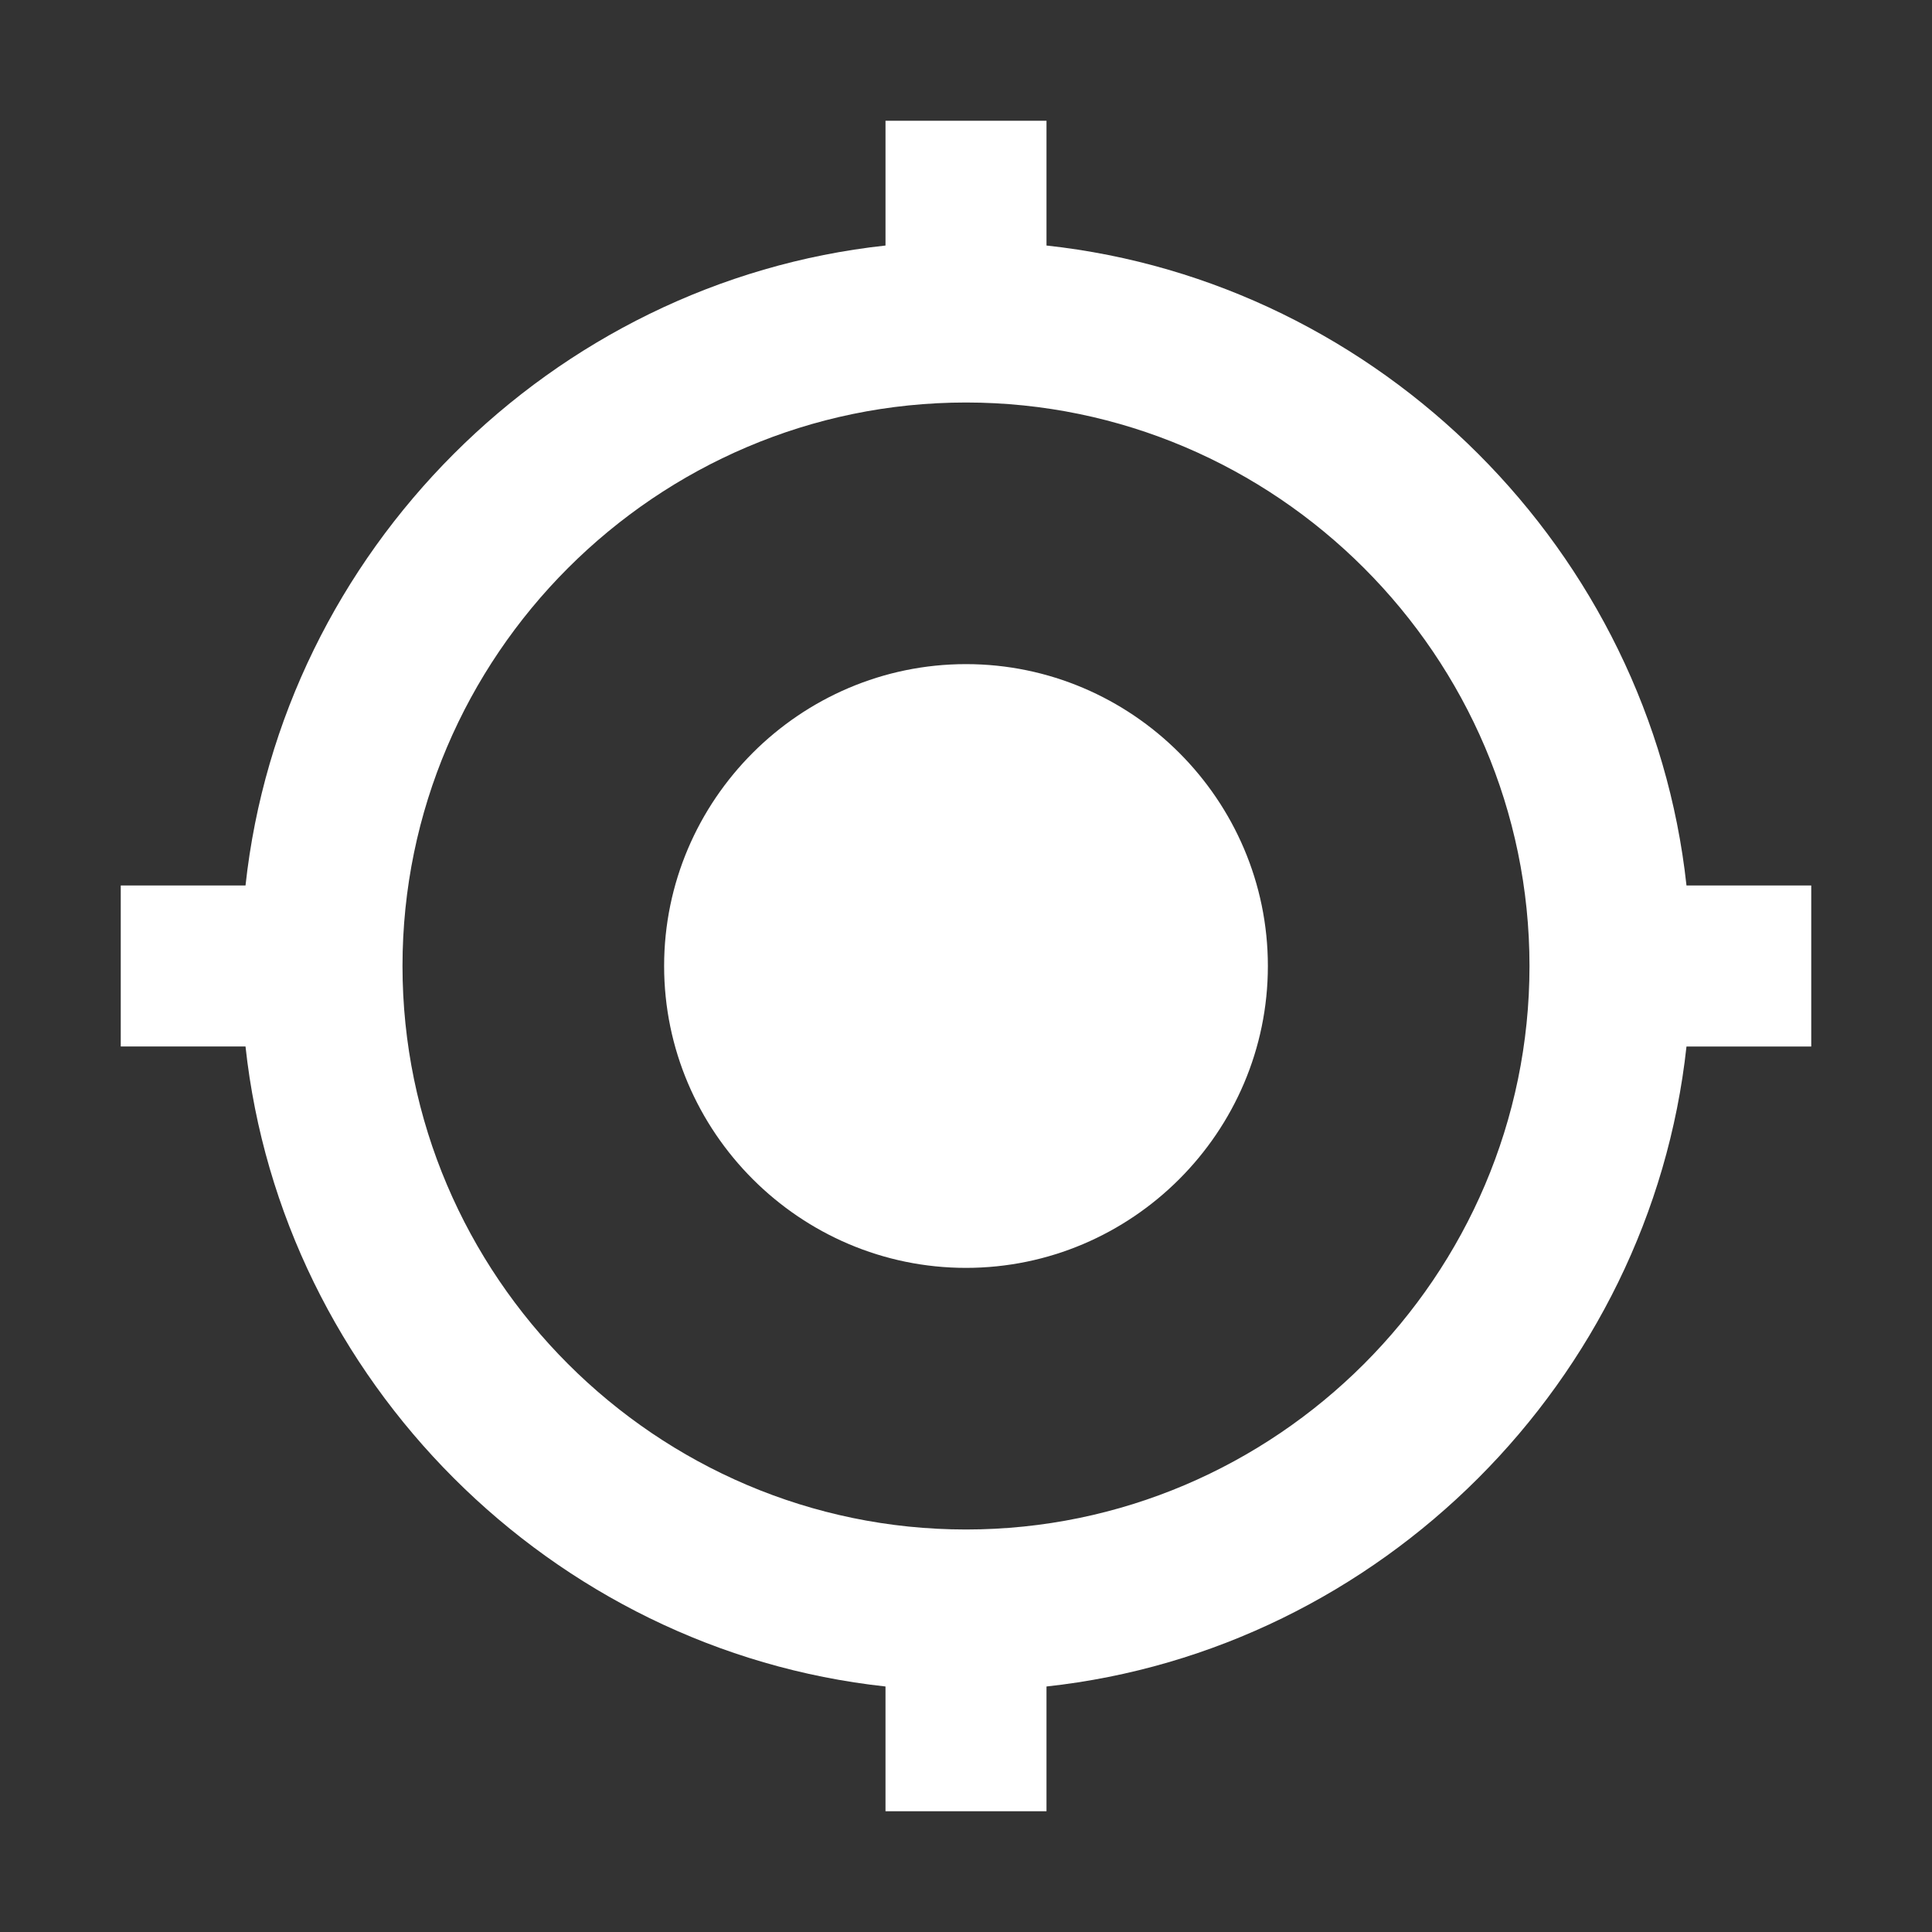 <?xml version="1.0" standalone="no"?><!DOCTYPE svg PUBLIC "-//W3C//DTD SVG 1.1//EN" "http://www.w3.org/Graphics/SVG/1.1/DTD/svg11.dtd"><svg t="1647683864758" class="icon" viewBox="0 0 1024 1024" version="1.1" xmlns="http://www.w3.org/2000/svg" p-id="1933" xmlns:xlink="http://www.w3.org/1999/xlink" width="200" height="200"><rect x="0" y="0" width="1024" height="1024" fill="#333333" stroke="none"/><defs><style type="text/css">@font-face { font-family: feedback-iconfont; src: url("//at.alicdn.com/t/font_1031158_u69w8yhxdu.woff2?t=1630033759944") format("woff2"), url("//at.alicdn.com/t/font_1031158_u69w8yhxdu.woff?t=1630033759944") format("woff"), url("//at.alicdn.com/t/font_1031158_u69w8yhxdu.ttf?t=1630033759944") format("truetype"); }
</style></defs><path d="M512 352c-88.008 0-160.002 72-160.002 160 0 88.008 71.994 160 160.002 160 88.01 0 159.998-71.992 159.998-160 0-88-71.988-160-159.998-160z m381.876 117.334c-19.21-177.062-162.148-320-339.21-339.198V64h-85.332v66.134c-177.062 19.198-320 162.136-339.208 339.198H64v85.334h66.124c19.208 177.062 162.144 320 339.208 339.208V960h85.332v-66.124c177.062-19.208 320-162.146 339.21-339.208H960v-85.334h-66.124zM512 810.666c-164.274 0-298.668-134.396-298.668-298.666 0-164.272 134.394-298.666 298.668-298.666 164.27 0 298.664 134.396 298.664 298.666S676.27 810.666 512 810.666z" p-id="1934" fill="#ffffff"></path></svg>
